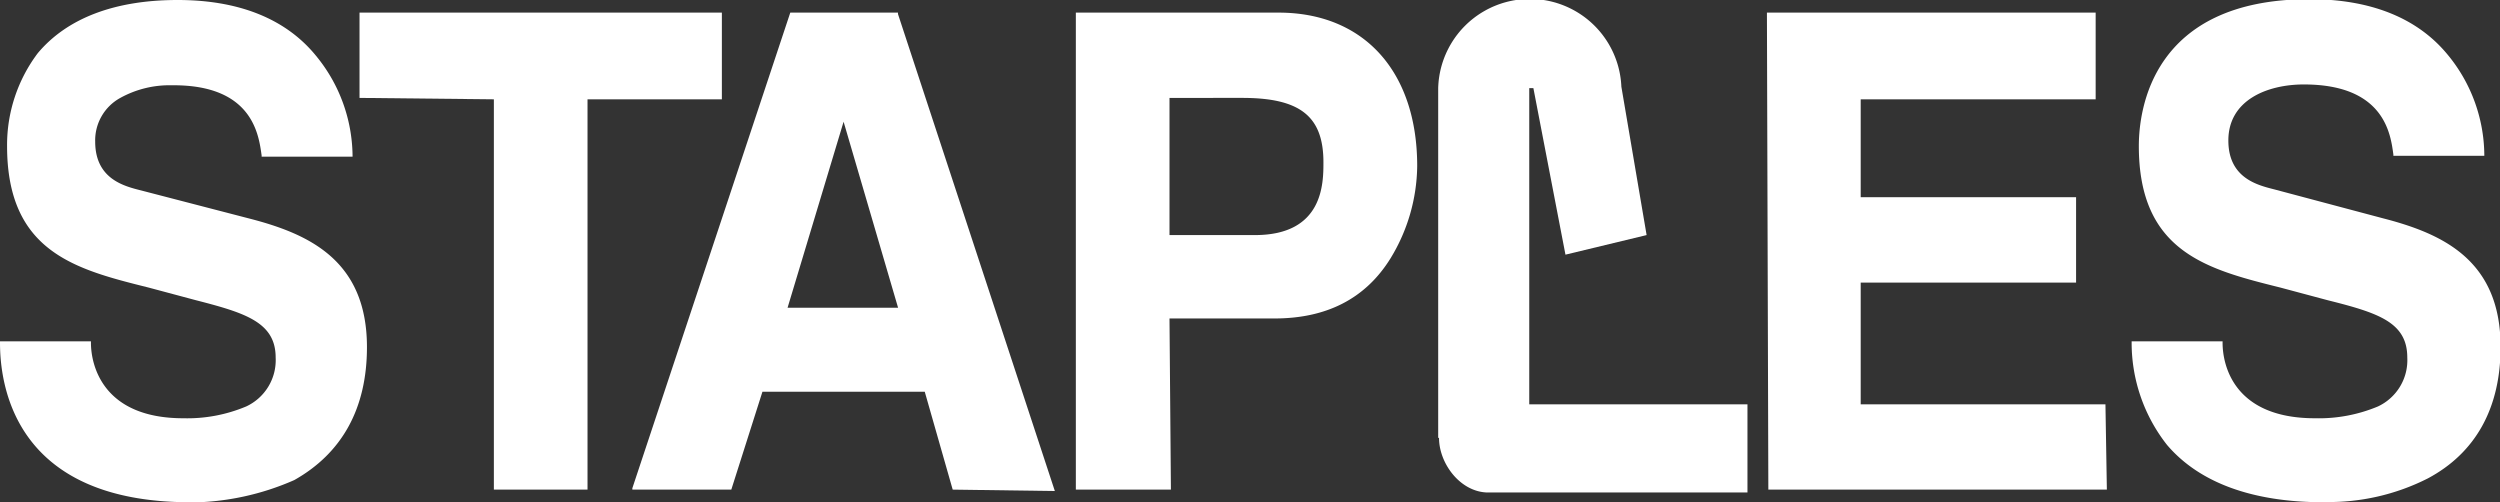 <svg xmlns="http://www.w3.org/2000/svg" viewBox="0 0 211.95 42.58"><rect x="0" y="0" width="211.95" height="42.58" fill="#333333" stroke="none"/><defs><style>.cls-1{fill:#fff;}</style></defs><title>story-staples</title><g id="Layer_2" data-name="Layer 2"><g id="Content"><path id="_Path_" data-name="&lt;Path&gt;" class="cls-1" d="M16.13,42.58h0C1.54,42.58,0,33.09,0,29.06v-.12H7.71v.12c0,1.9,1,6.4,7.83,6.4a12.88,12.88,0,0,0,5.33-1,4.33,4.33,0,0,0,2.5-4.15c0-3-2.61-3.79-6.77-4.86l-4-1.07c-6.17-1.54-12-3-12-12A12.94,12.94,0,0,1,3.2,4.51C5.69,1.54,9.73,0,15.06,0c5.1,0,9.14,1.54,11.74,4.74a13.52,13.52,0,0,1,3.09,8.43v.11H22.18v-.11c-.24-1.67-.71-6-7.59-5.94A8.63,8.63,0,0,0,10.2,8.3,4.1,4.1,0,0,0,8.07,12c0,3.2,2.49,3.79,3.91,4.15l9.13,2.37c5.1,1.31,10,3.56,10,10.91,0,5.22-2.13,9-6.16,11.27a22.28,22.28,0,0,1-8.78,1.9"/><polygon id="_Path_2" data-name="&lt;Path&gt;" class="cls-1" points="49.81 41.51 41.87 41.51 41.87 41.39 41.87 8.42 30.48 8.3 30.48 1.07 61.2 1.07 61.2 8.42 49.81 8.42 49.81 41.51"/><polygon id="_Path_3" data-name="&lt;Path&gt;" class="cls-1" points="178.62 41.51 178.5 41.51 149.92 41.51 149.92 41.39 149.8 1.07 149.92 1.07 177.67 1.07 177.67 8.42 157.75 8.42 157.75 16.72 176.01 16.72 176.01 23.96 157.75 23.96 157.75 34.28 178.5 34.28 178.62 41.51"/><path id="_Path_4" data-name="&lt;Path&gt;" class="cls-1" d="M197,42.58h0c-6.05,0-10.55-1.66-13.28-4.86a14,14,0,0,1-3-8.66v-.12h7.71v.12c0,1.9.95,6.4,7.83,6.4a13,13,0,0,0,5.34-1,4.33,4.33,0,0,0,2.49-4.15c0-3-2.49-3.79-6.76-4.86l-4-1.07c-6.17-1.54-12-3-12-12,0-3,1.06-12.45,14.47-12.45,5.1,0,9.13,1.54,11.74,4.74a13.49,13.49,0,0,1,3.08,8.43v.11h-7.71v-.11c-.23-1.67-.71-5.94-7.59-5.94-3.08,0-6.4,1.31-6.4,4.75,0,3.2,2.49,3.79,3.91,4.15L202,18.5c5.1,1.31,10,3.56,10,10.91,0,5.22-2.14,9-6.17,11.15a18.58,18.58,0,0,1-8.78,2"/><path id="_Path_5" data-name="&lt;Path&gt;" class="cls-1" d="M121.93,37.12V7.47a7.77,7.77,0,0,1,15.53-.12l2.14,12.58-6.88,1.66L130,7.47h-.35V34.28h18.5v7.47H126c-2.26-.12-4-2.49-4-4.63"/><path id="_Compound_Path_" data-name="&lt;Compound Path&gt;" class="cls-1" d="M80.77,41.51h0l-2.37-8.3H64.64L62,41.51H53.61v-.12L67,1.07h9.13v.12L89.43,41.63Zm-14-15.42h9.37L71.52,10.32Z"/><path id="_Compound_Path_2" data-name="&lt;Compound Path&gt;" class="cls-1" d="M99.27,41.51H91.21V1.07H108.4c7.24,0,11.75,5,11.75,13a15.29,15.29,0,0,1-2.26,7.83c-2.13,3.44-5.45,5.1-9.84,5.1h-8.9Zm-.12-21.58h7.24c5.81,0,5.81-4.39,5.81-6.17,0-3.92-2-5.46-6.88-5.46H99.15Z"/></g></g></svg>